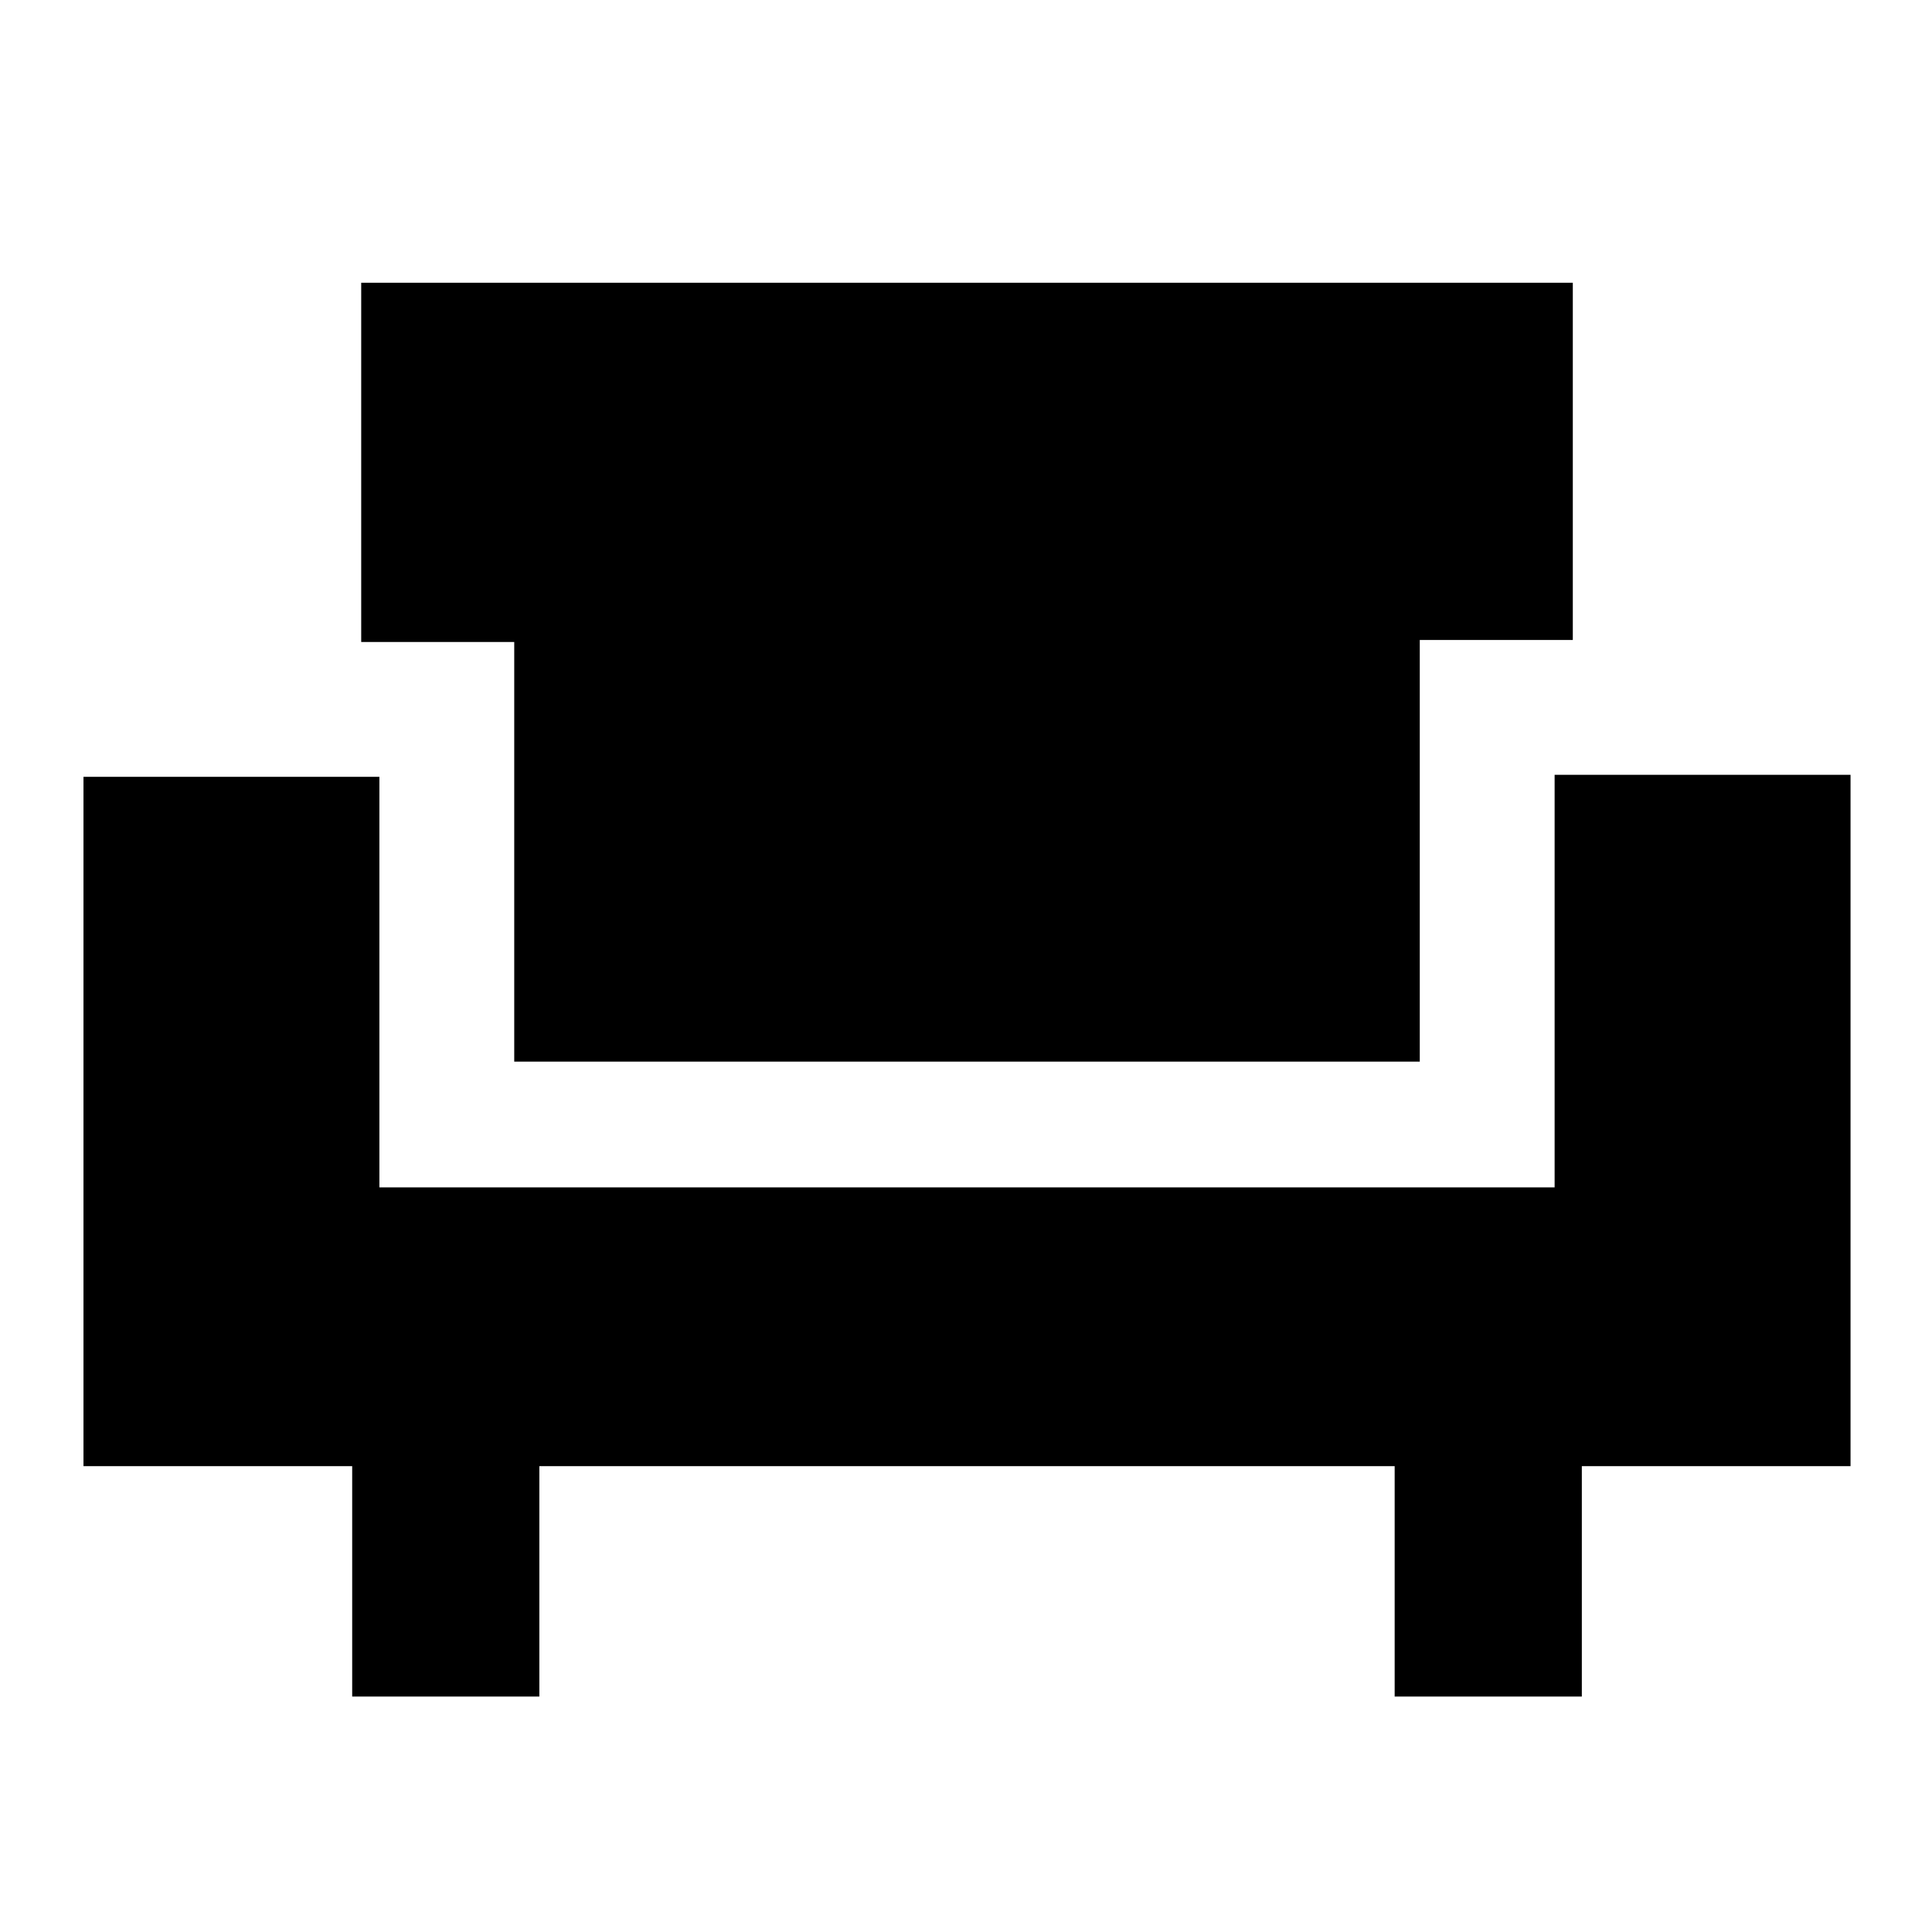 <svg xmlns="http://www.w3.org/2000/svg" height="20" viewBox="0 -960 960 960" width="20"><path d="M175-117v-114.48H41.48V-574h147.04v204h583.96v-205h147.04v343.52H786V-117h-93v-114.48H268V-117h-93Zm80.52-315.48V-641h-76.04v-178.52h602.04V-642h-76.04v209.52H255.52Z"/></svg>